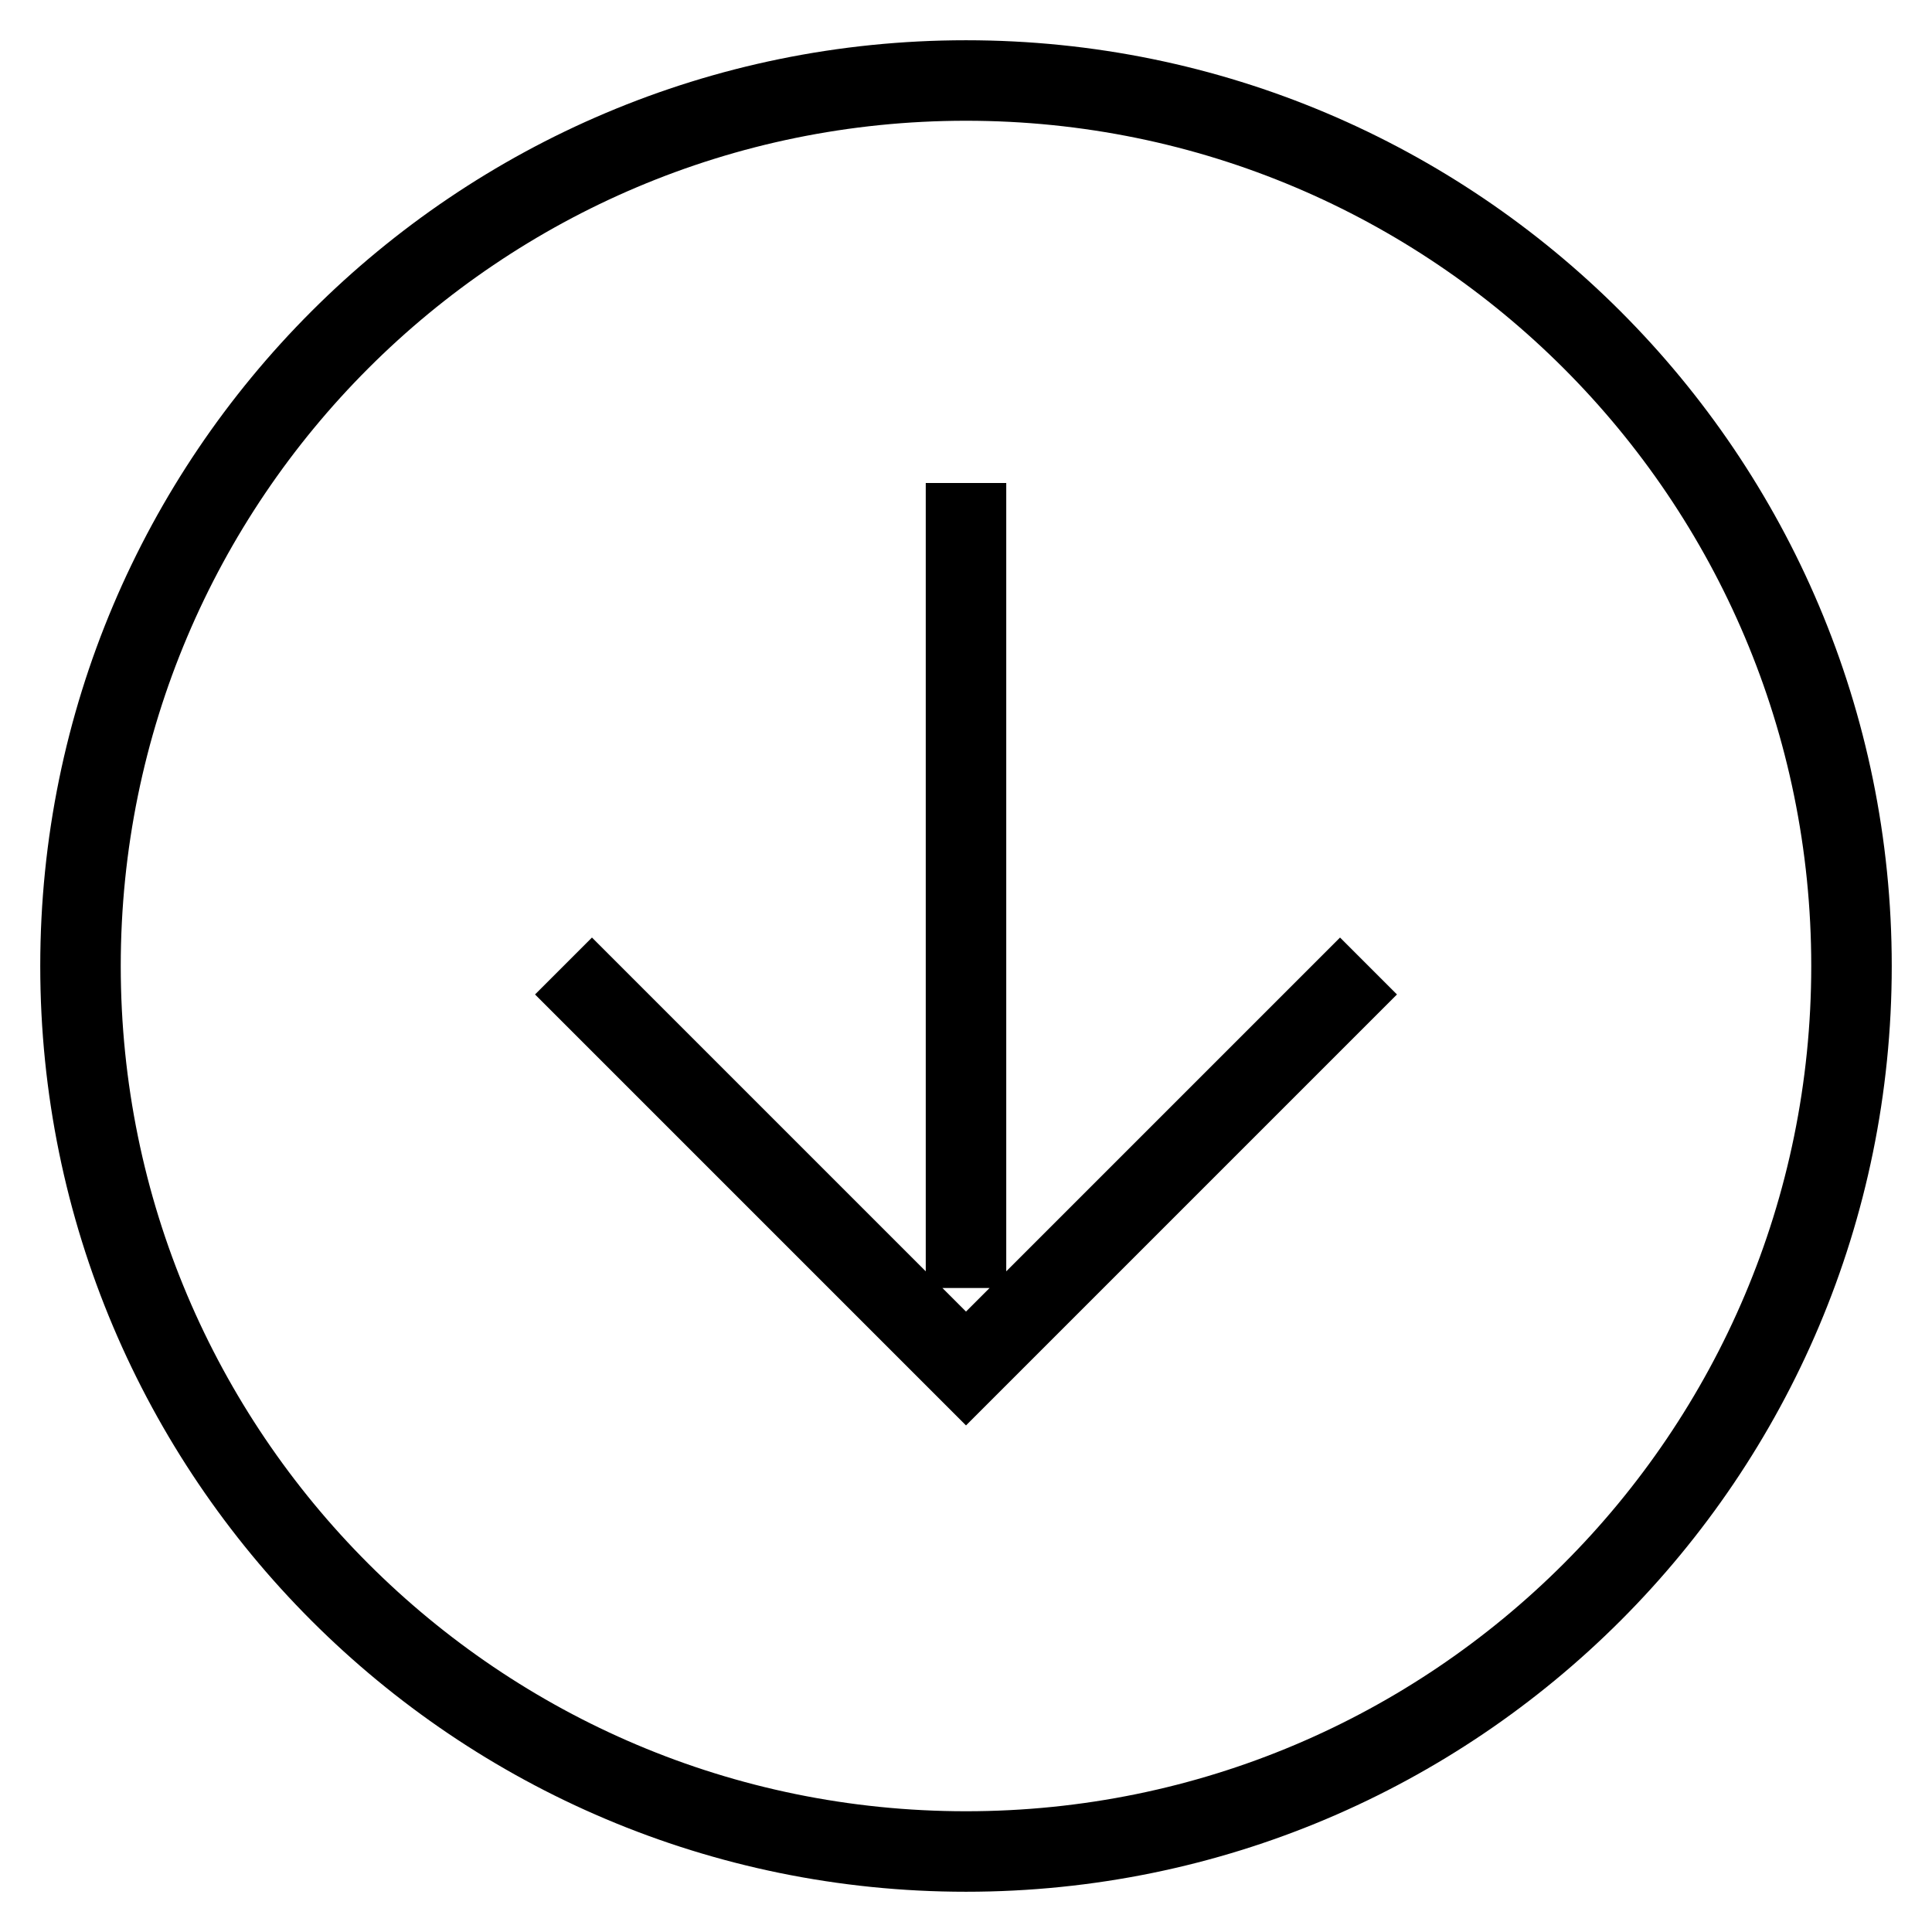 <svg xmlns="http://www.w3.org/2000/svg" viewBox="0 0 24 24">
<path fill="none" stroke="#000" strokeWidth="2" d="M12,18 L12,8 L12,18 Z M12,23 C18.075,23 23,18.075 23,12 C23,5.925 18.075,1 12,1 C5.925,1 1,5.925 1,12 C1,18.075 5.925,23 12,23 Z M17,12 L12,7 L7,12" transform="matrix(1 0 0 -1 0 24)"/>
</svg>